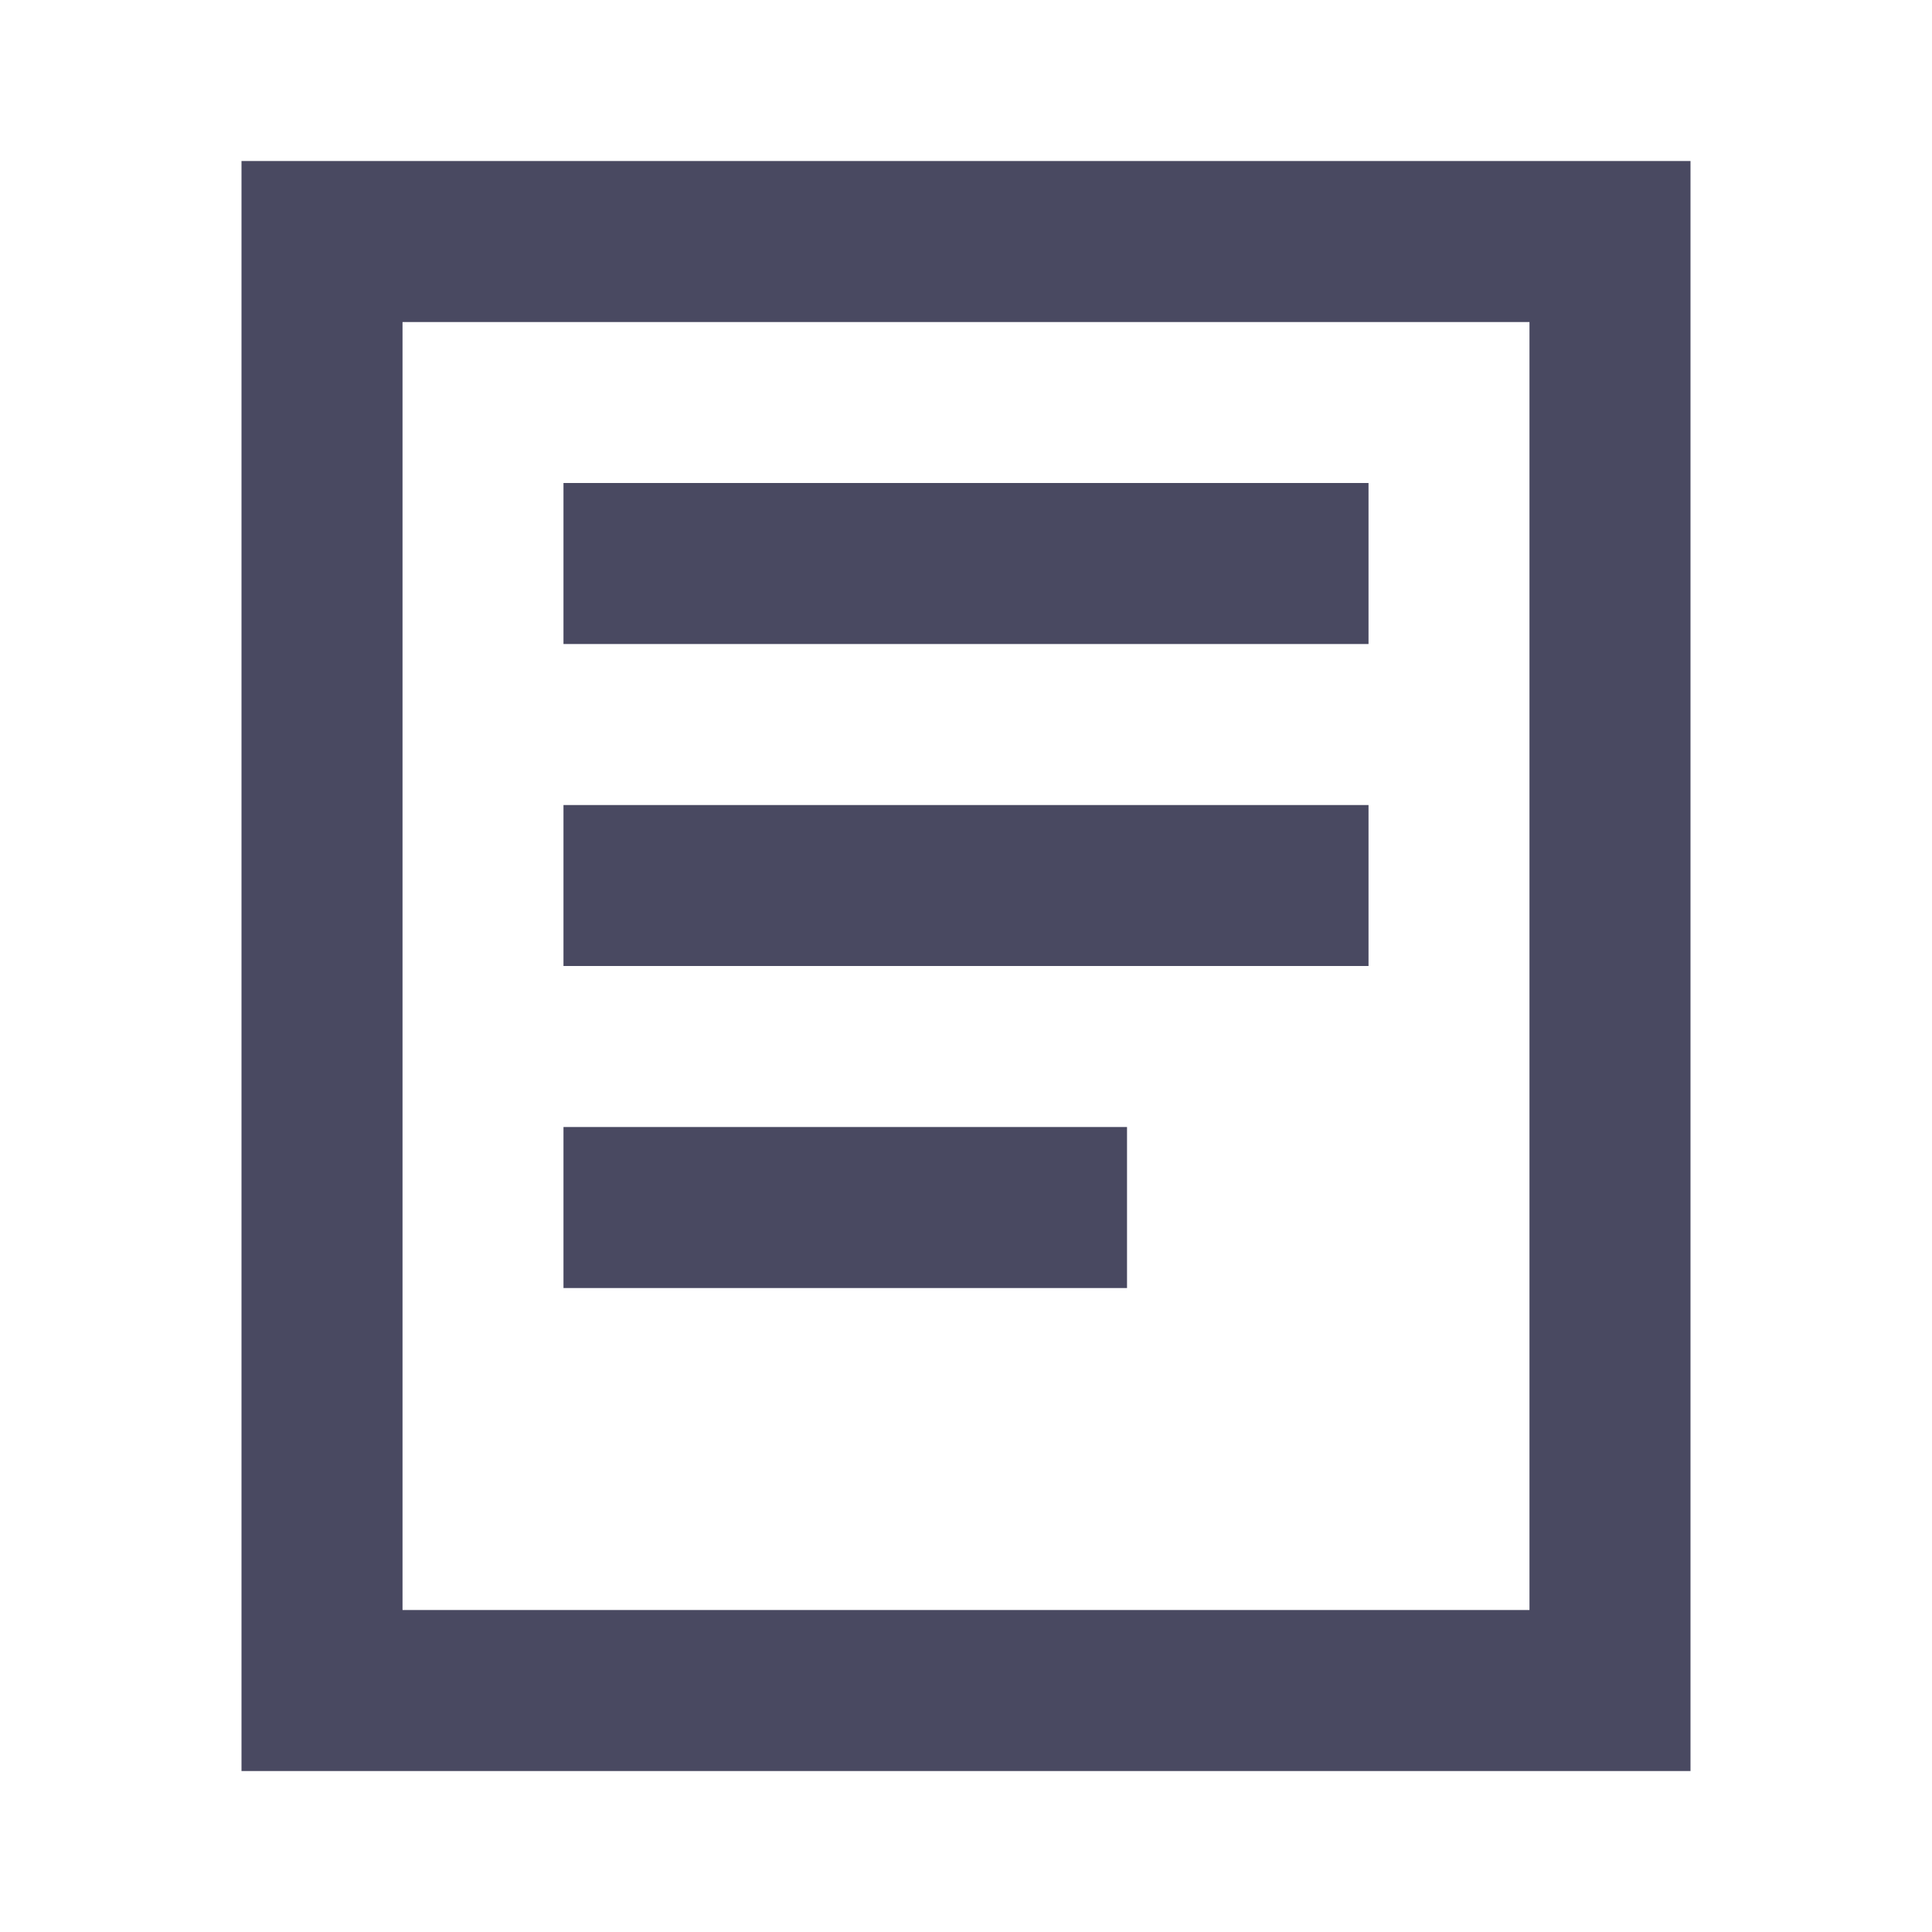 <svg width="32" height="32" viewBox="0 0 32 32" fill="none" xmlns="http://www.w3.org/2000/svg">
<path d="M6.667 2.667H28V29.334H4V2.667H6.667ZM25.333 26.667V5.334H6.667V26.667H25.333ZM9.333 8H22.667V10.667H9.333V8ZM22.667 13.334H9.333V16H22.667V13.334ZM9.333 18.667H18.667V21.334H9.333V18.667Z" fill="#494961"/>
</svg>
